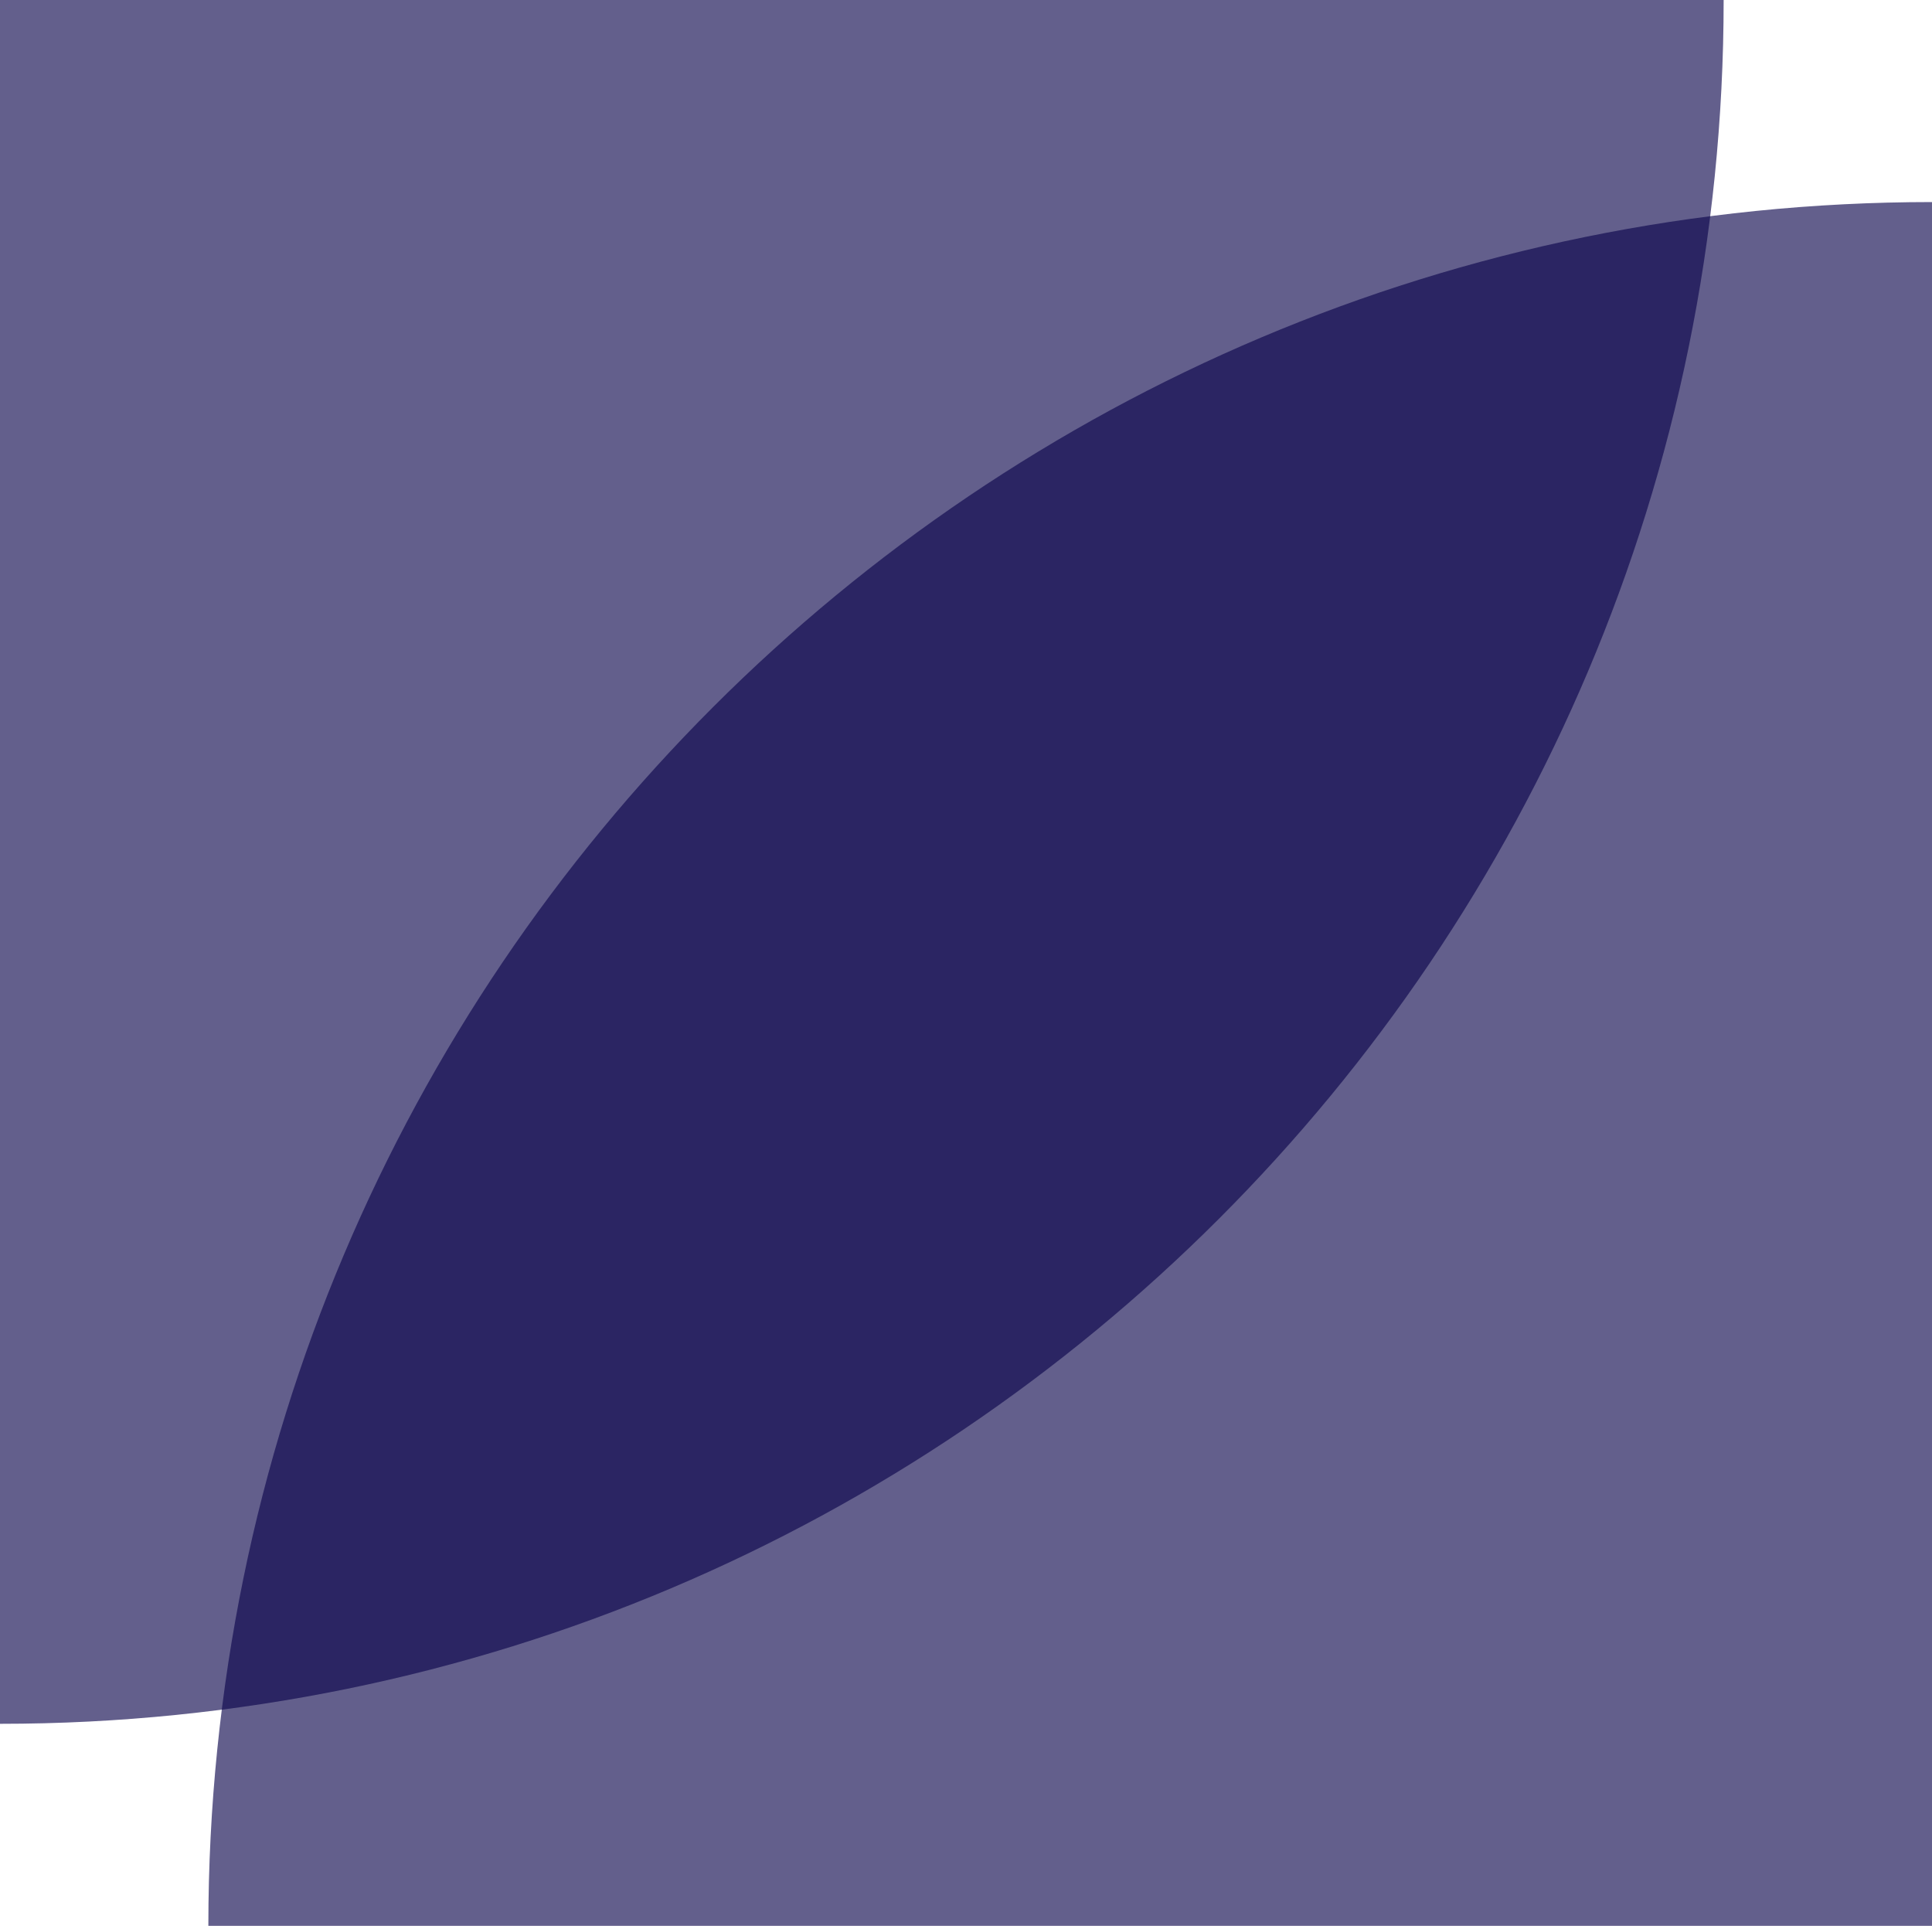 <svg width="306" height="305" viewBox="0 0 306 305" fill="none" xmlns="http://www.w3.org/2000/svg">
<path opacity="0.64" d="M306 305H33C33 154.226 155.226 32 306 32V305Z" fill="#0C064B"/>
<path opacity="0.64" d="M-2.38664e-05 2.38664e-05L273 0C273 150.774 150.774 273 0 273L-2.38664e-05 2.38664e-05Z" fill="#0C064B"/>
</svg>
